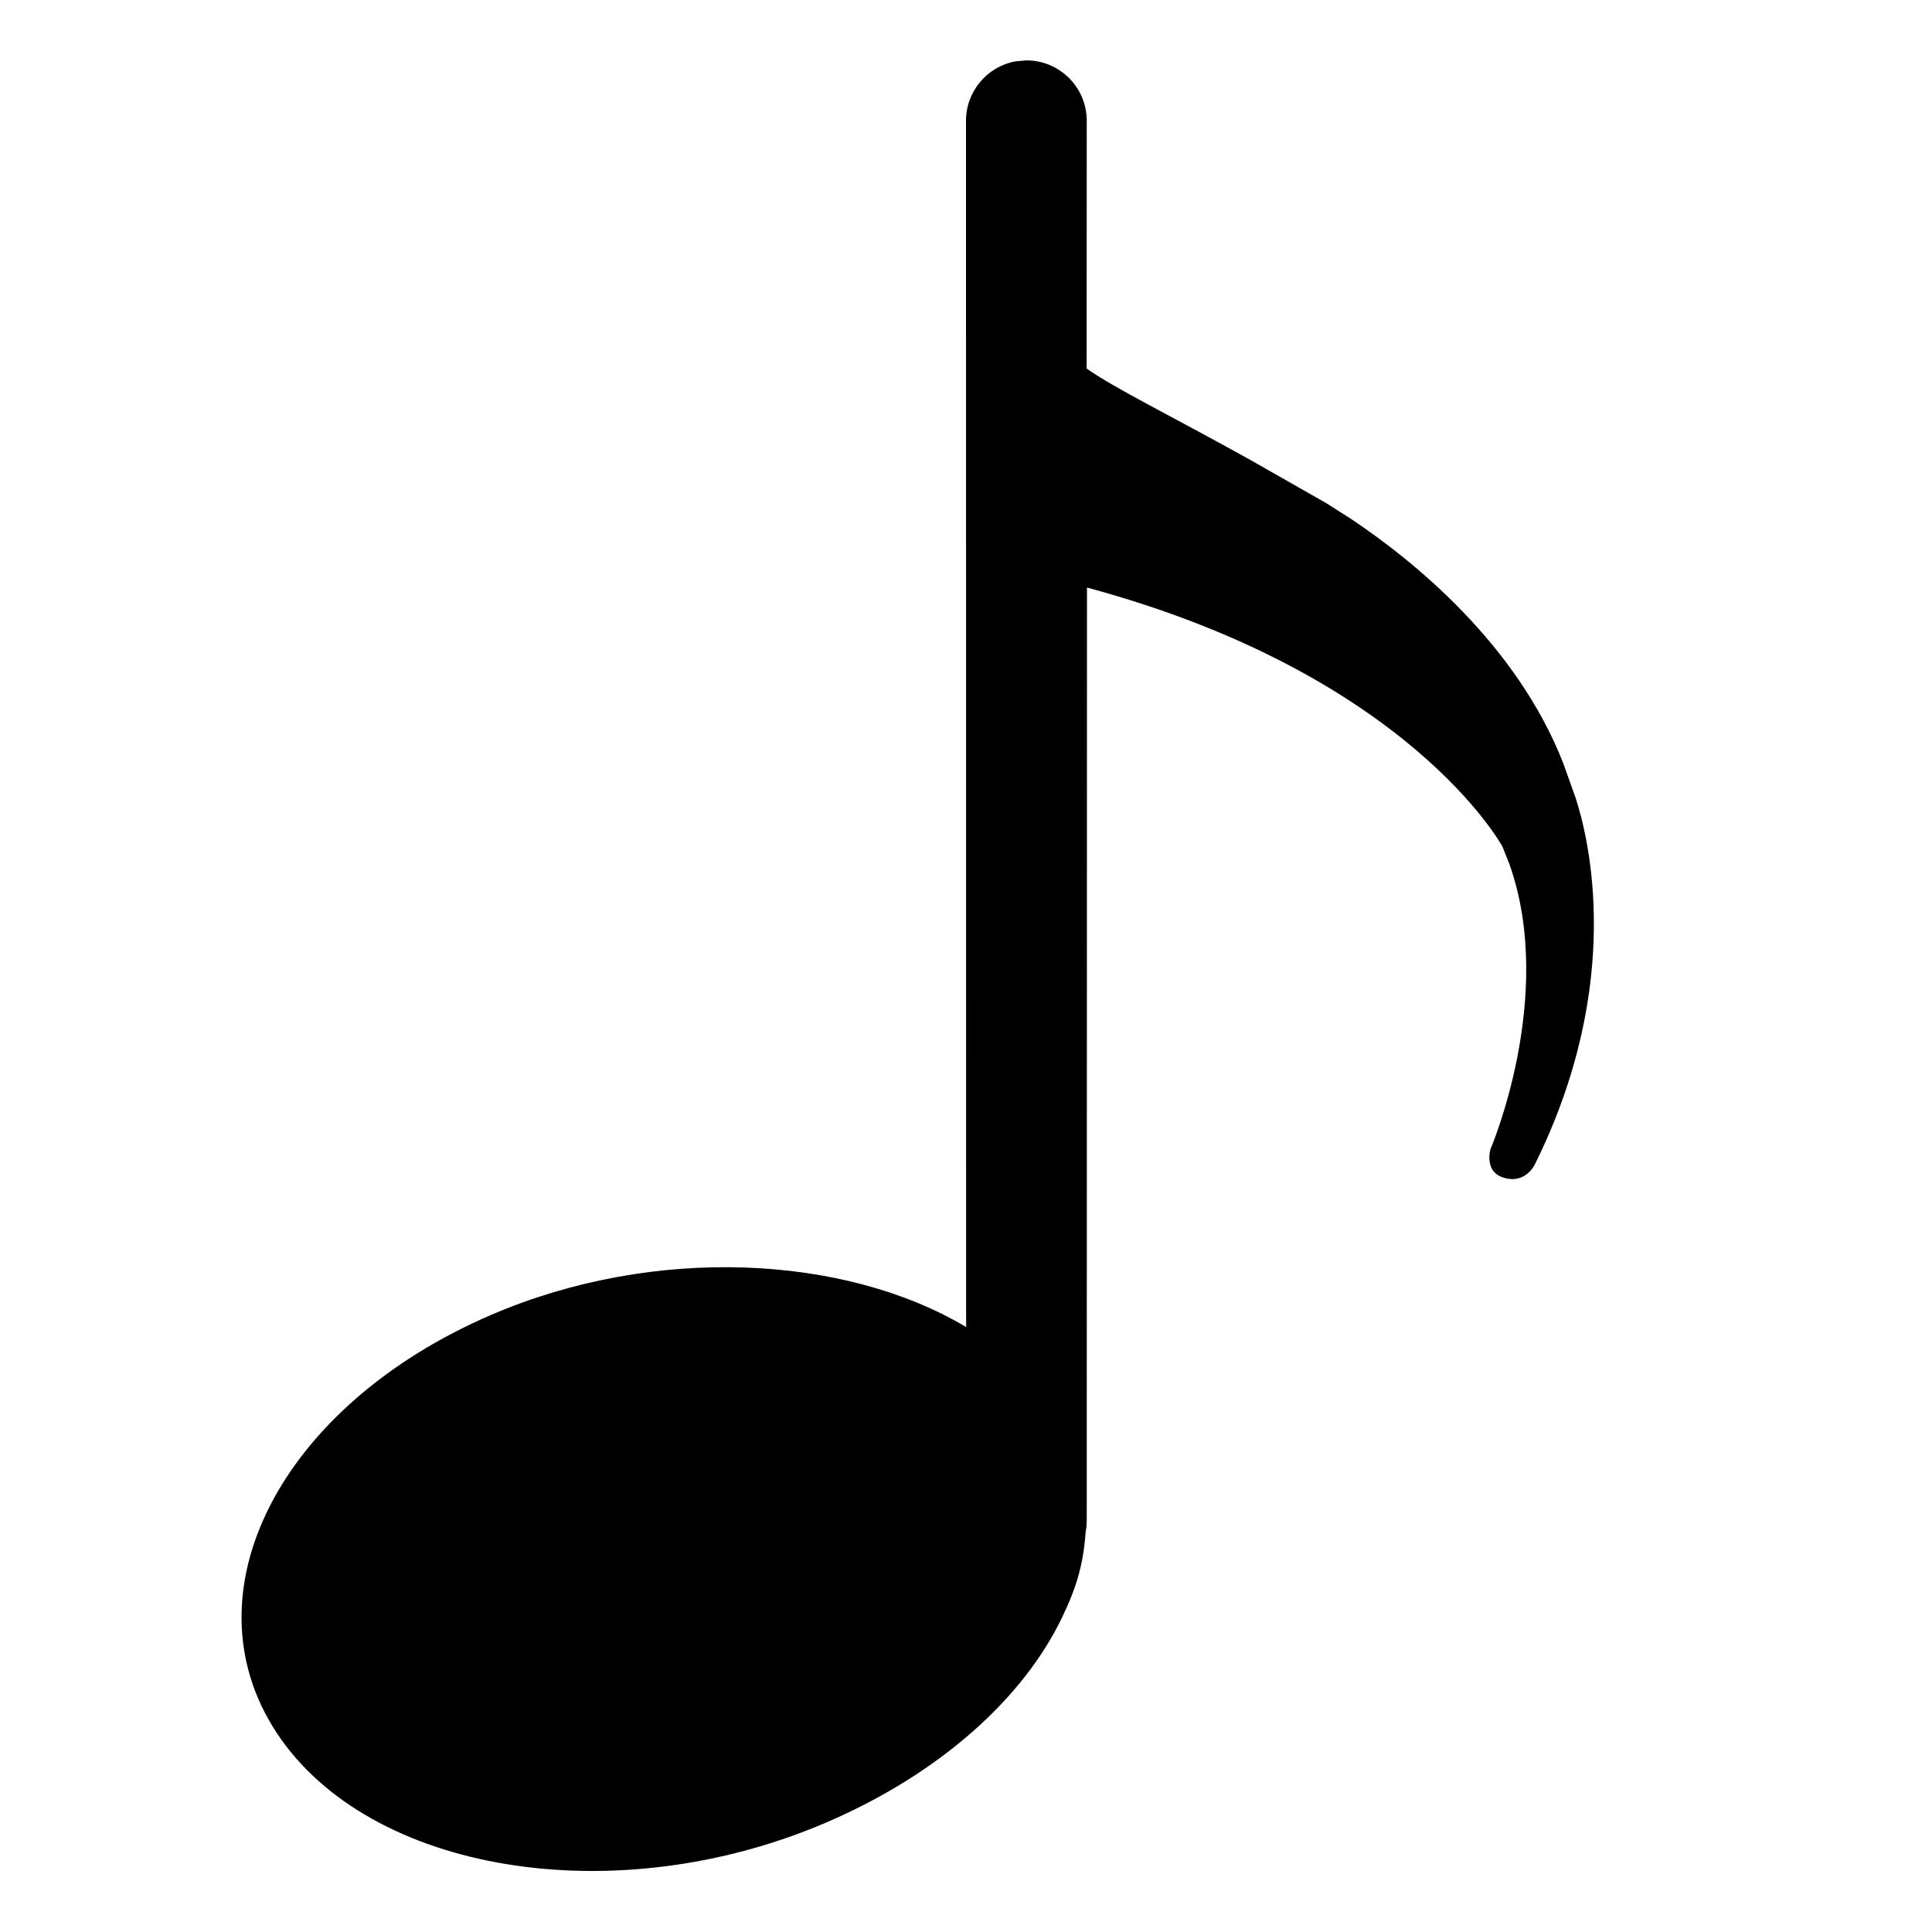 <?xml version="1.0" encoding="UTF-8"?>
<svg width="16px" height="16px" viewBox="0 0 16 16" version="1.1" xmlns="http://www.w3.org/2000/svg" xmlns:xlink="http://www.w3.org/1999/xlink">
    <title>deepin-music-symbolic-dark</title>
    <g id="deepin-music-symbolic-dark" stroke="none" stroke-width="1" fill="none" fill-rule="evenodd">
        <path d="M9,1 L8.999,3.052 C9.236,3.219 9.686,3.437 10.355,3.809 L10.982,4.166 L11.191,4.299 C11.703,4.641 12.561,5.333 12.947,6.323 L13.047,6.603 C13.154,6.928 13.461,8.138 12.706,9.653 L12.685,9.684 C12.65,9.727 12.57,9.797 12.438,9.748 C12.334,9.709 12.33,9.61 12.336,9.556 L12.342,9.521 C12.342,9.521 12.888,8.253 12.501,7.158 L12.442,7.01 C12.442,7.01 11.672,5.586 9.002,4.866 L9,12.594 L8.998,12.642 L8.991,12.688 C8.971,12.958 8.916,13.143 8.799,13.388 C8.478,14.062 7.784,14.689 6.843,15.093 C5.094,15.844 3.055,15.511 2.291,14.35 C1.526,13.188 2.323,11.638 4.073,10.887 C5.42,10.309 6.998,10.391 8.001,10.99 L8,1 C8,0.755 8.177,0.55 8.41,0.508 L8.5,0.5 C8.776,0.5 9,0.724 9,1 Z" id="路径" fill="#000000"></path>
    </g>
</svg>